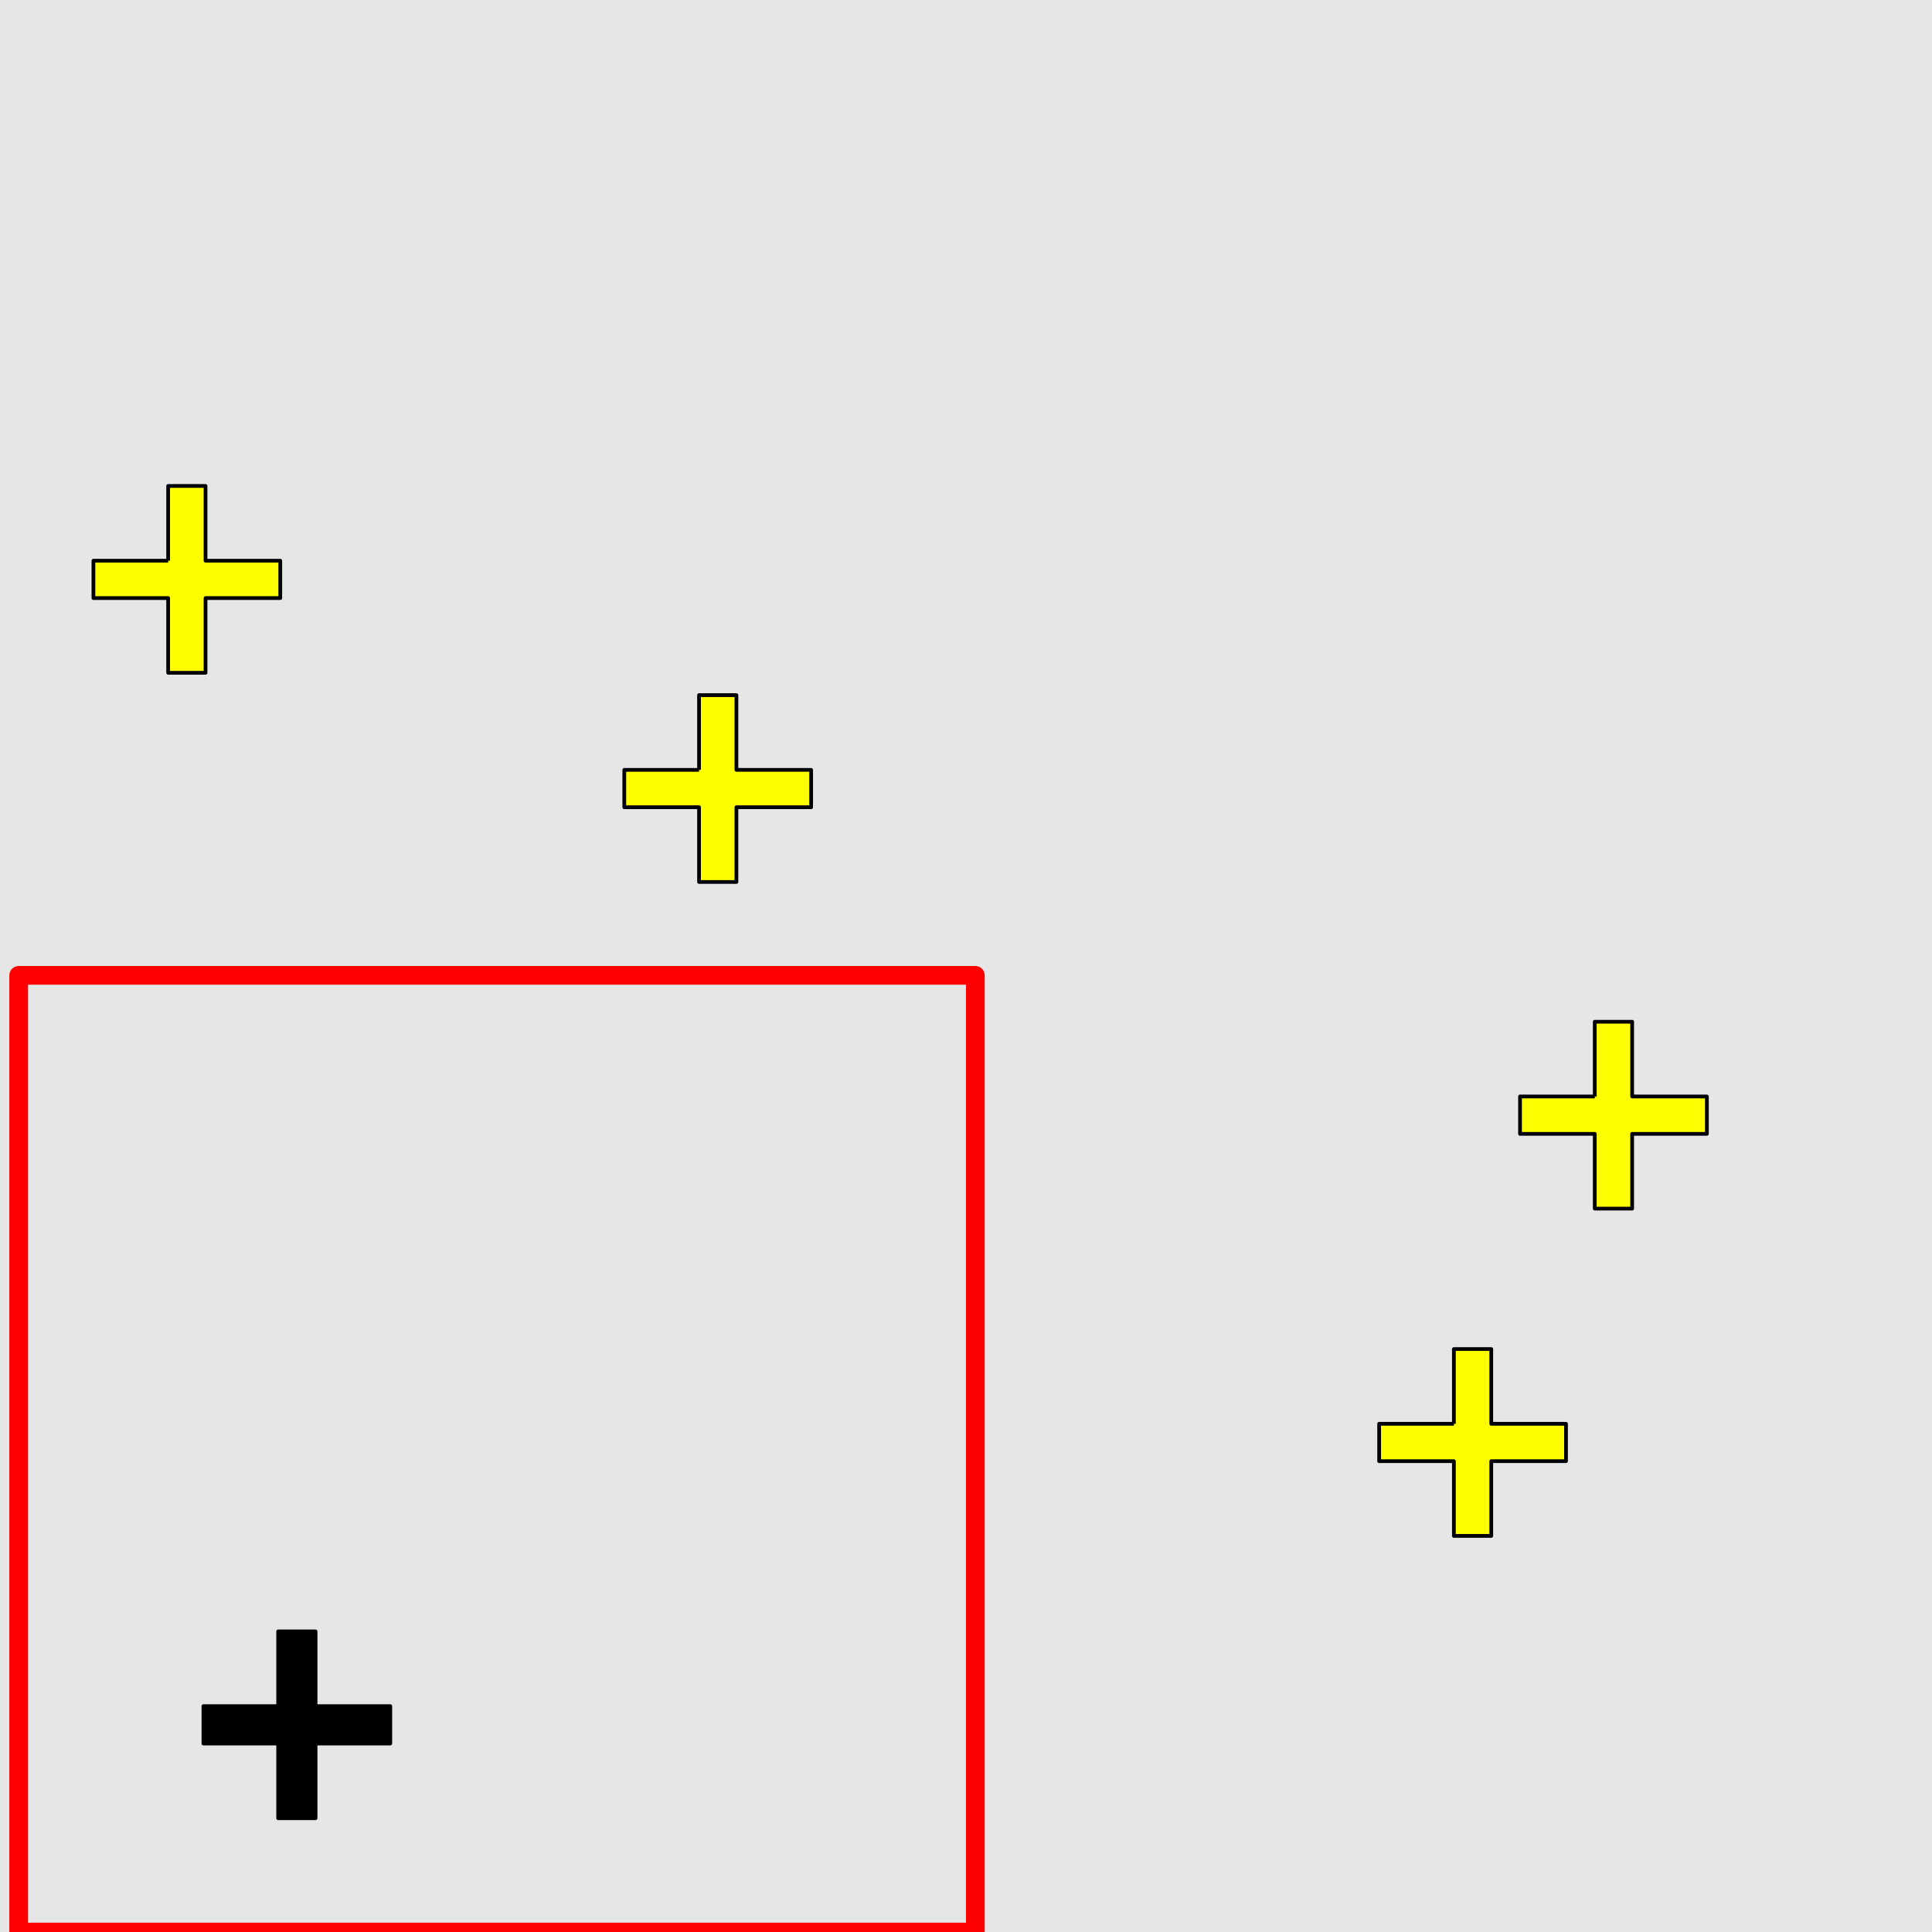 <?xml version="1.0" encoding="UTF-8"?>
<svg xmlns="http://www.w3.org/2000/svg" xmlns:xlink="http://www.w3.org/1999/xlink" width="517pt" height="517pt" viewBox="0 0 517 517" version="1.1">
<g id="surface9416">
<rect x="0" y="0" width="517" height="517" style="fill:rgb(90%,90%,90%);fill-opacity:1;stroke:none;"/>
<path style="fill:none;stroke-width:5;stroke-linecap:butt;stroke-linejoin:round;stroke:rgb(100%,0%,0%);stroke-opacity:1;stroke-miterlimit:10;" d="M 5 261 L 261 261 L 261 517 L 5 517 Z M 5 261 "/>
<path style="fill-rule:nonzero;fill:rgb(0%,0%,0%);fill-opacity:1;stroke-width:1;stroke-linecap:butt;stroke-linejoin:round;stroke:rgb(0%,0%,0%);stroke-opacity:1;stroke-miterlimit:10;" d="M 74.441 456.559 L 54.441 456.559 L 54.441 466.559 L 74.441 466.559 L 74.441 486.559 L 84.441 486.559 L 84.441 466.559 L 104.441 466.559 L 104.441 456.559 L 84.441 456.559 L 84.441 436.559 L 74.441 436.559 L 74.441 456.559 "/>
<path style="fill-rule:nonzero;fill:rgb(100%,100%,0%);fill-opacity:1;stroke-width:1;stroke-linecap:butt;stroke-linejoin:round;stroke:rgb(0%,0%,0%);stroke-opacity:1;stroke-miterlimit:10;" d="M 45 150.043 L 25 150.043 L 25 160.043 L 45 160.043 L 45 180.043 L 55 180.043 L 55 160.043 L 75 160.043 L 75 150.043 L 55 150.043 L 55 130.043 L 45 130.043 L 45 150.043 "/>
<path style="fill-rule:nonzero;fill:rgb(100%,100%,0%);fill-opacity:1;stroke-width:1;stroke-linecap:butt;stroke-linejoin:round;stroke:rgb(0%,0%,0%);stroke-opacity:1;stroke-miterlimit:10;" d="M 187.062 206.016 L 167.062 206.016 L 167.062 216.016 L 187.062 216.016 L 187.062 236.016 L 197.062 236.016 L 197.062 216.016 L 217.062 216.016 L 217.062 206.016 L 197.062 206.016 L 197.062 186.016 L 187.062 186.016 L 187.062 206.016 "/>
<path style="fill-rule:nonzero;fill:rgb(100%,100%,0%);fill-opacity:1;stroke-width:1;stroke-linecap:butt;stroke-linejoin:round;stroke:rgb(0%,0%,0%);stroke-opacity:1;stroke-miterlimit:10;" d="M 389.059 381.004 L 369.059 381.004 L 369.059 391.004 L 389.059 391.004 L 389.059 411.004 L 399.059 411.004 L 399.059 391.004 L 419.059 391.004 L 419.059 381.004 L 399.059 381.004 L 399.059 361.004 L 389.059 361.004 L 389.059 381.004 "/>
<path style="fill-rule:nonzero;fill:rgb(100%,100%,0%);fill-opacity:1;stroke-width:1;stroke-linecap:butt;stroke-linejoin:round;stroke:rgb(0%,0%,0%);stroke-opacity:1;stroke-miterlimit:10;" d="M 426.758 293.418 L 406.758 293.418 L 406.758 303.418 L 426.758 303.418 L 426.758 323.418 L 436.758 323.418 L 436.758 303.418 L 456.758 303.418 L 456.758 293.418 L 436.758 293.418 L 436.758 273.418 L 426.758 273.418 L 426.758 293.418 "/>
</g>
</svg>
